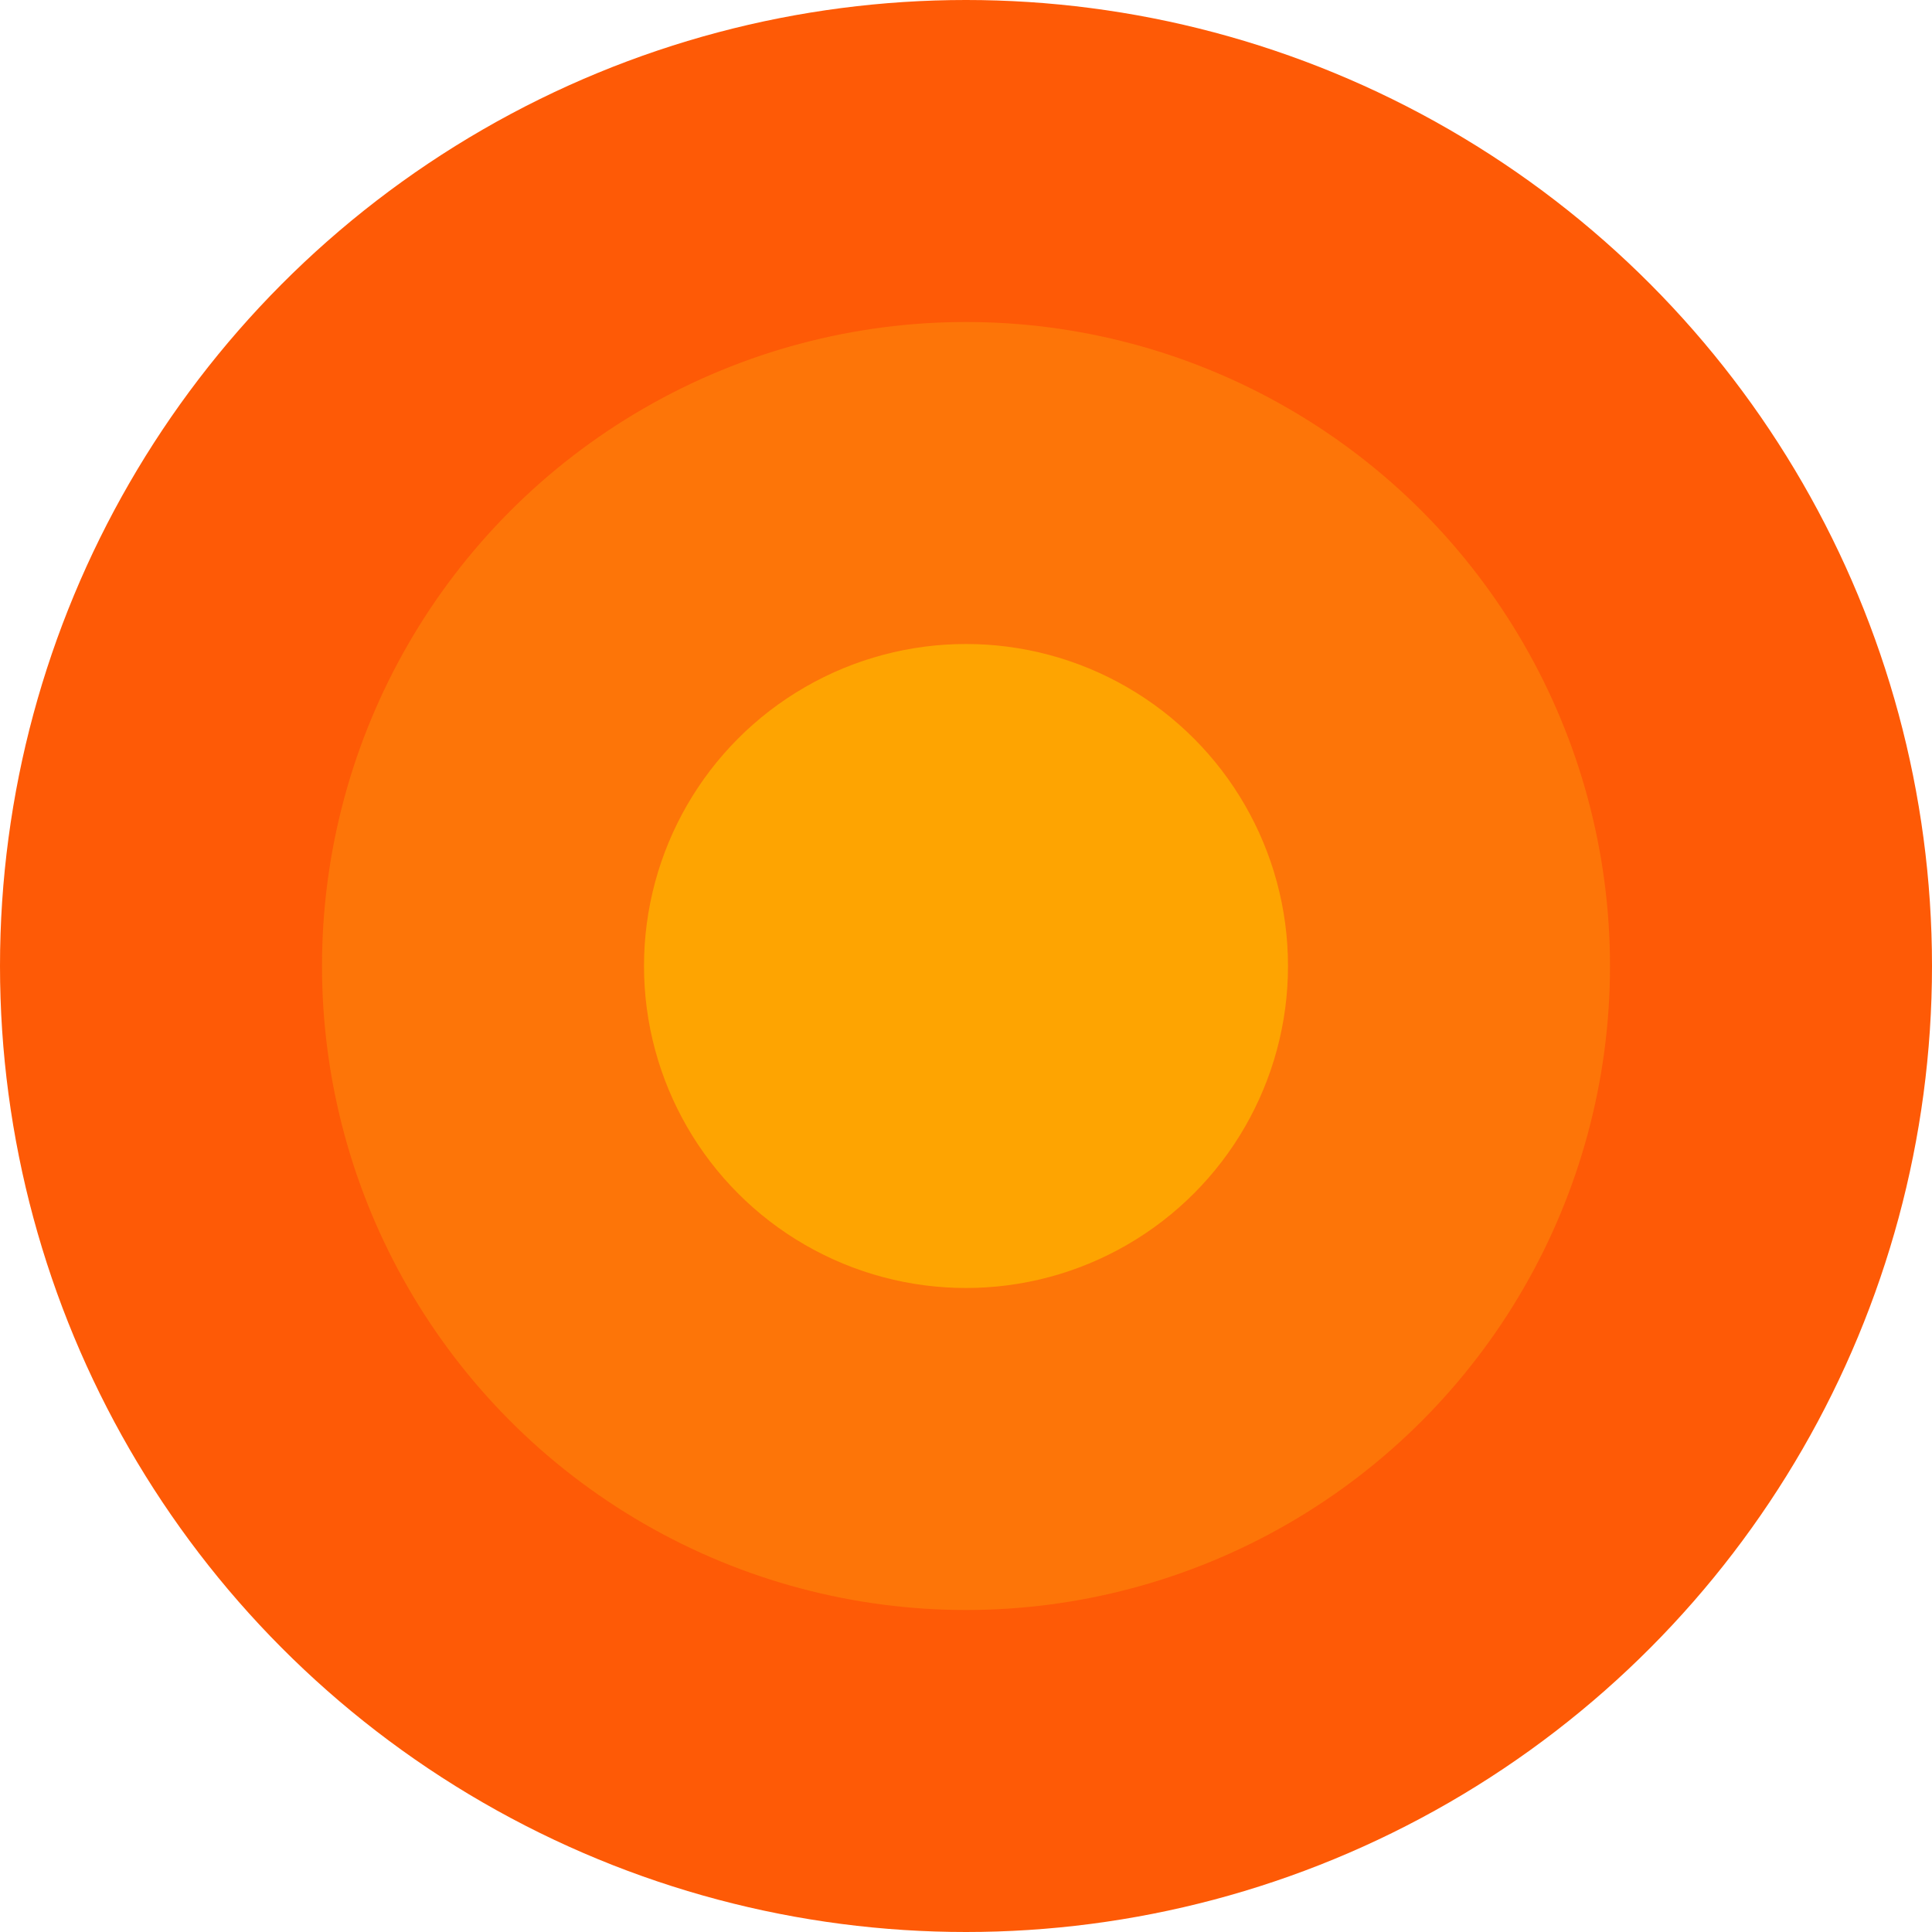 <svg width="24" height="24" viewBox="0 0 24 24" fill="none" xmlns="http://www.w3.org/2000/svg">
  <circle cx="12" cy="12" r="12" fill="#FE5A06" />
  <circle cx="12" cy="12" r="8" fill="#FD7508" />
  <circle cx="12" cy="12" r="4" fill="#FEA401" />
</svg>